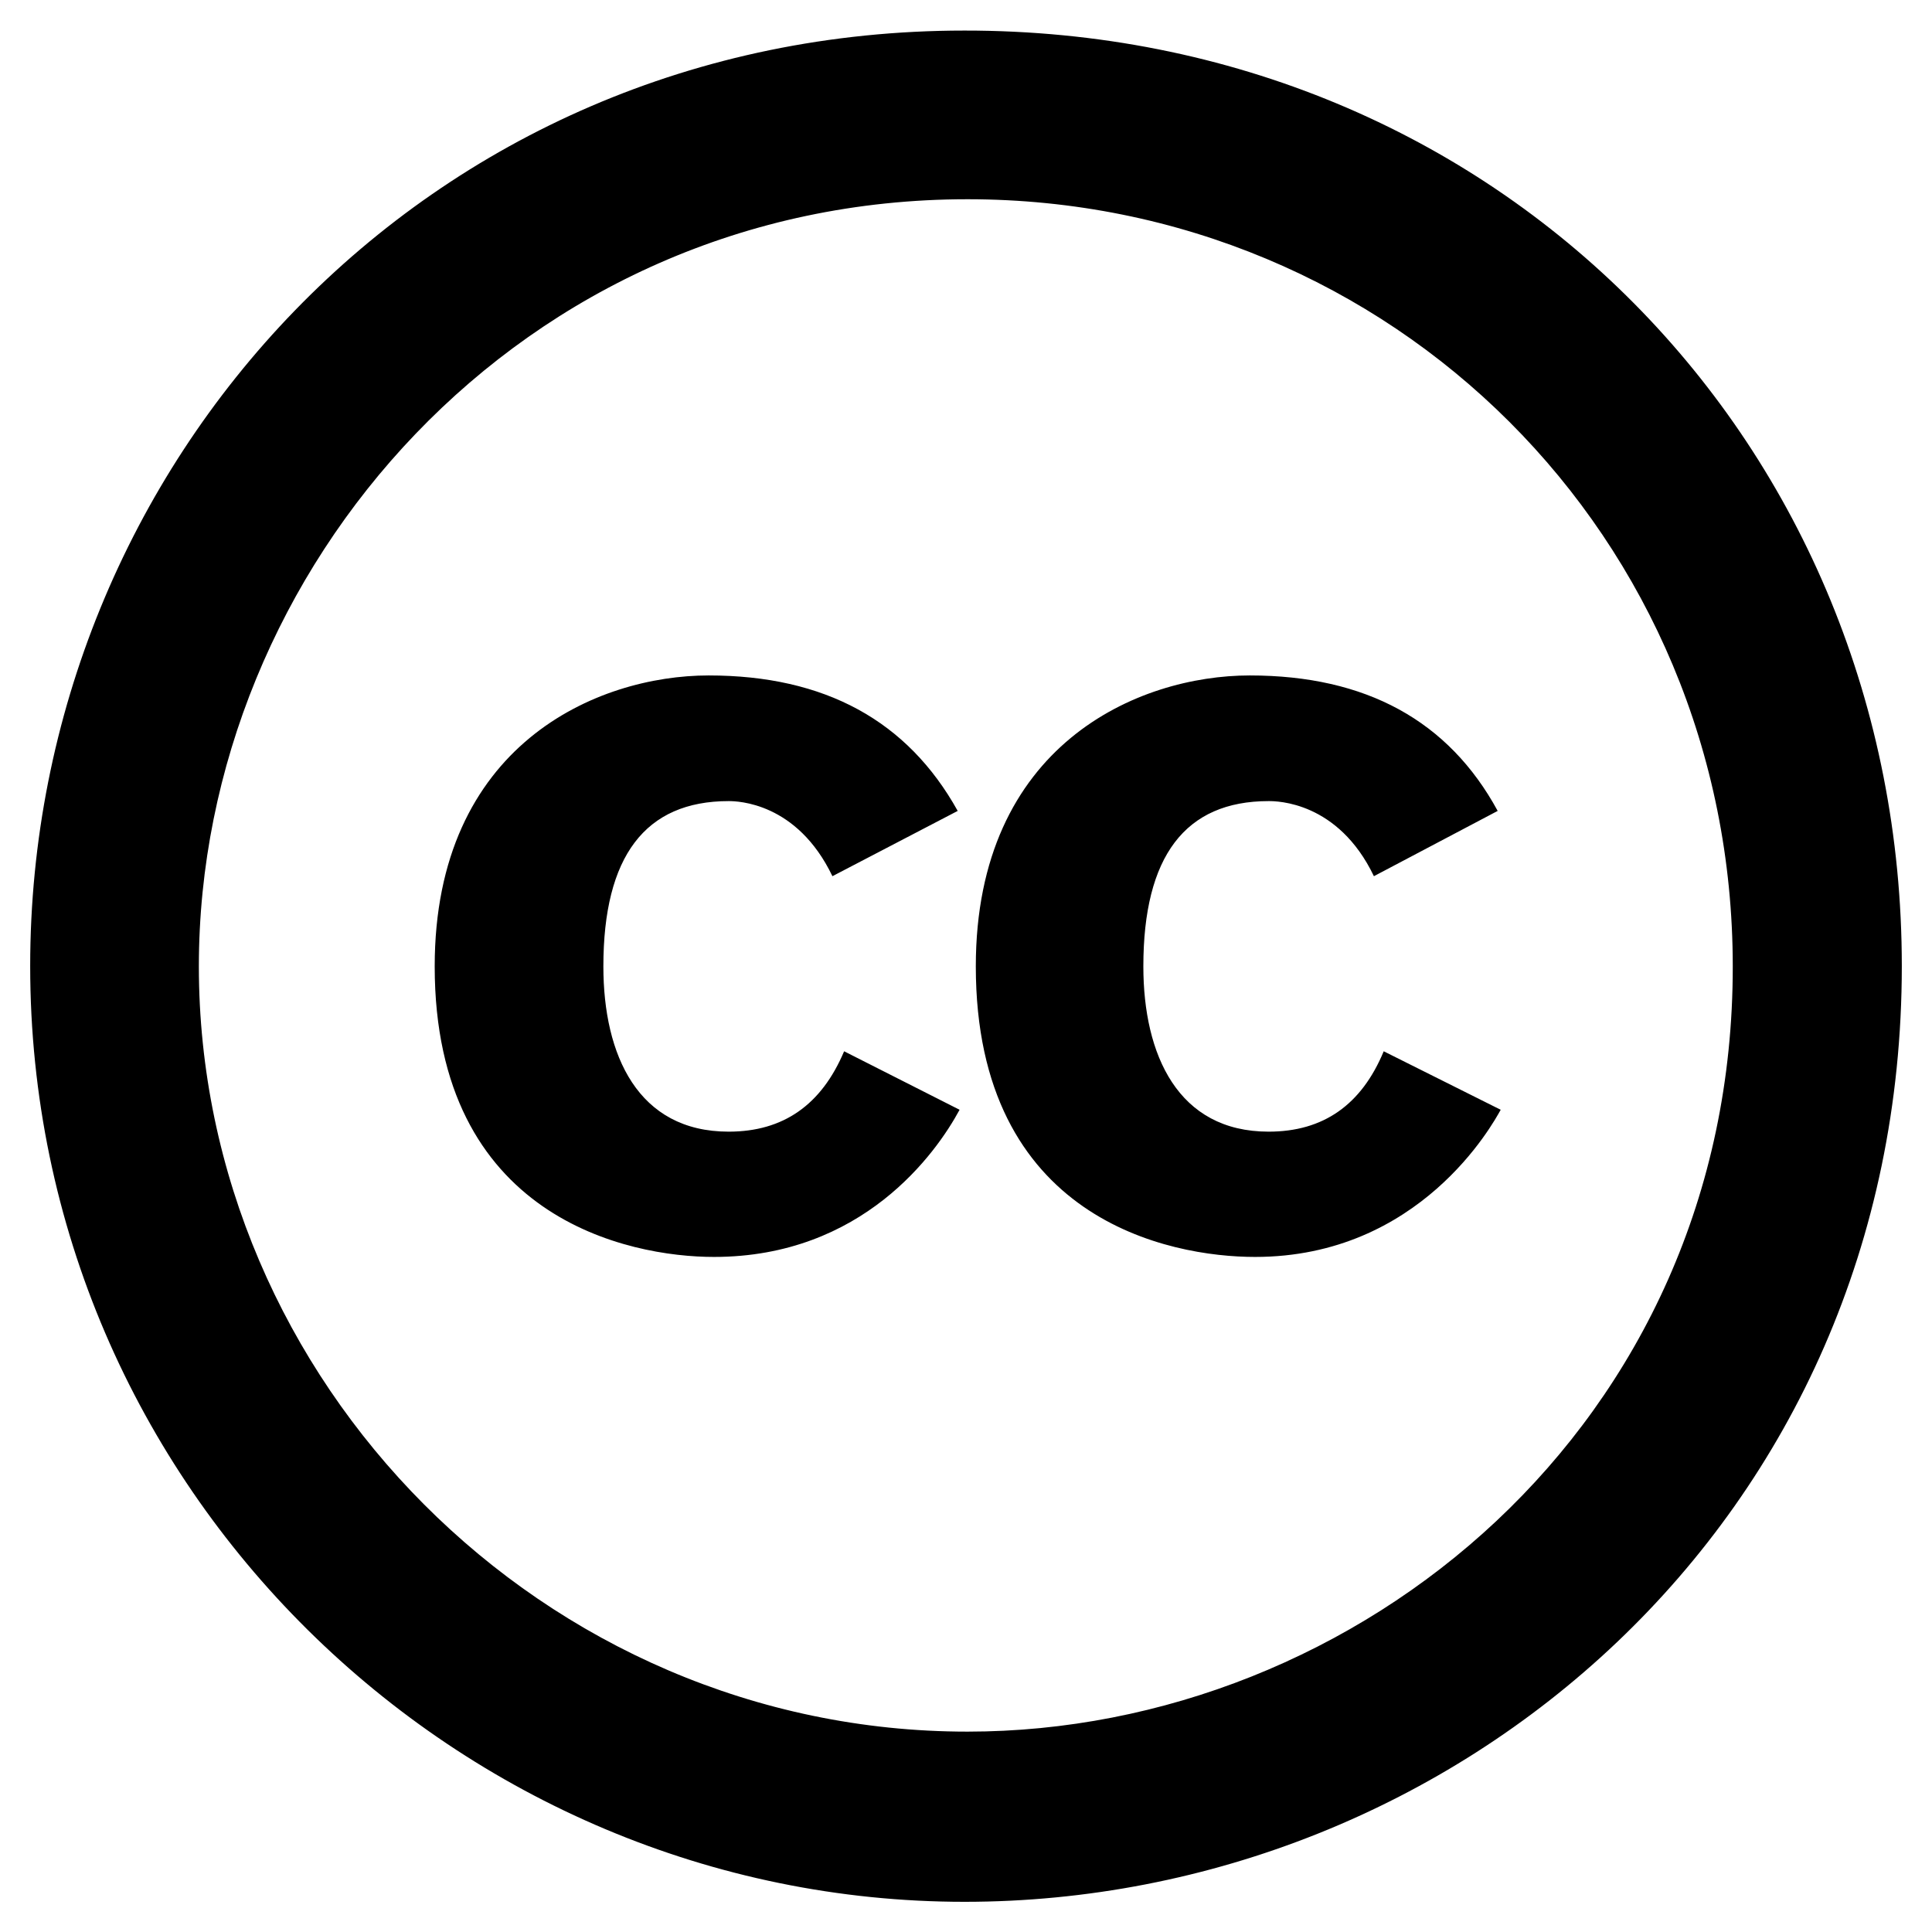 <?xml version="1.0" encoding="utf-8"?>
<!-- Generator: Adobe Illustrator 24.0.0, SVG Export Plug-In . SVG Version: 6.00 Build 0)  -->
<svg version="1.1" id="Layer_1" xmlns="http://www.w3.org/2000/svg" xmlns:xlink="http://www.w3.org/1999/xlink" x="0px" y="0px"
	 viewBox="0 0 512 512" style="enable-background:new 0 0 512 512;" xml:space="preserve">
<path d="M253.8,214.9l-33.2,17.3c-9.4-19.6-25.2-19.9-27.5-19.9c-22.1,0-33.2,14.6-33.2,43.8c0,23.6,9.2,43.8,33.2,43.8
	c14.5,0,24.6-7.1,30.6-21.3l30.6,15.5c-6.2,11.5-25.7,39-65.1,39c-22.6,0-74-10.3-74-77c0-58.7,43-77.1,72.6-77.1
	C218.6,179,240.5,191,253.8,214.9L253.8,214.9z M396.9,214.9l-32.8,17.3c-9.5-19.8-25.7-19.9-27.9-19.9c-22.1,0-33.2,14.6-33.2,43.8
	c0,23.5,9.2,43.8,33.2,43.8c14.5,0,24.6-7.1,30.5-21.3l31,15.5c-2.1,3.8-21.4,39-65.1,39c-22.7,0-74-9.9-74-77
	c0-58.7,43-77.1,72.6-77.1C362,179,383.9,191,396.9,214.9L396.9,214.9z M255.6,8.1C112.7,8.1,8,123.1,8,256
	c0,138.5,113.6,248,247.6,248C385.5,504,504,403.2,504,256C504,118.2,397.4,8,255.6,8.1L255.6,8.1z M256.4,458.9
	c-112.5,0-203.7-93-203.7-202.8c0-105.4,85.4-203.3,203.7-203.3c112.5,0,202.8,89.5,202.8,203.3
	C459.3,377.7,359.6,458.9,256.4,458.9L256.4,458.9z"/>
</svg>
